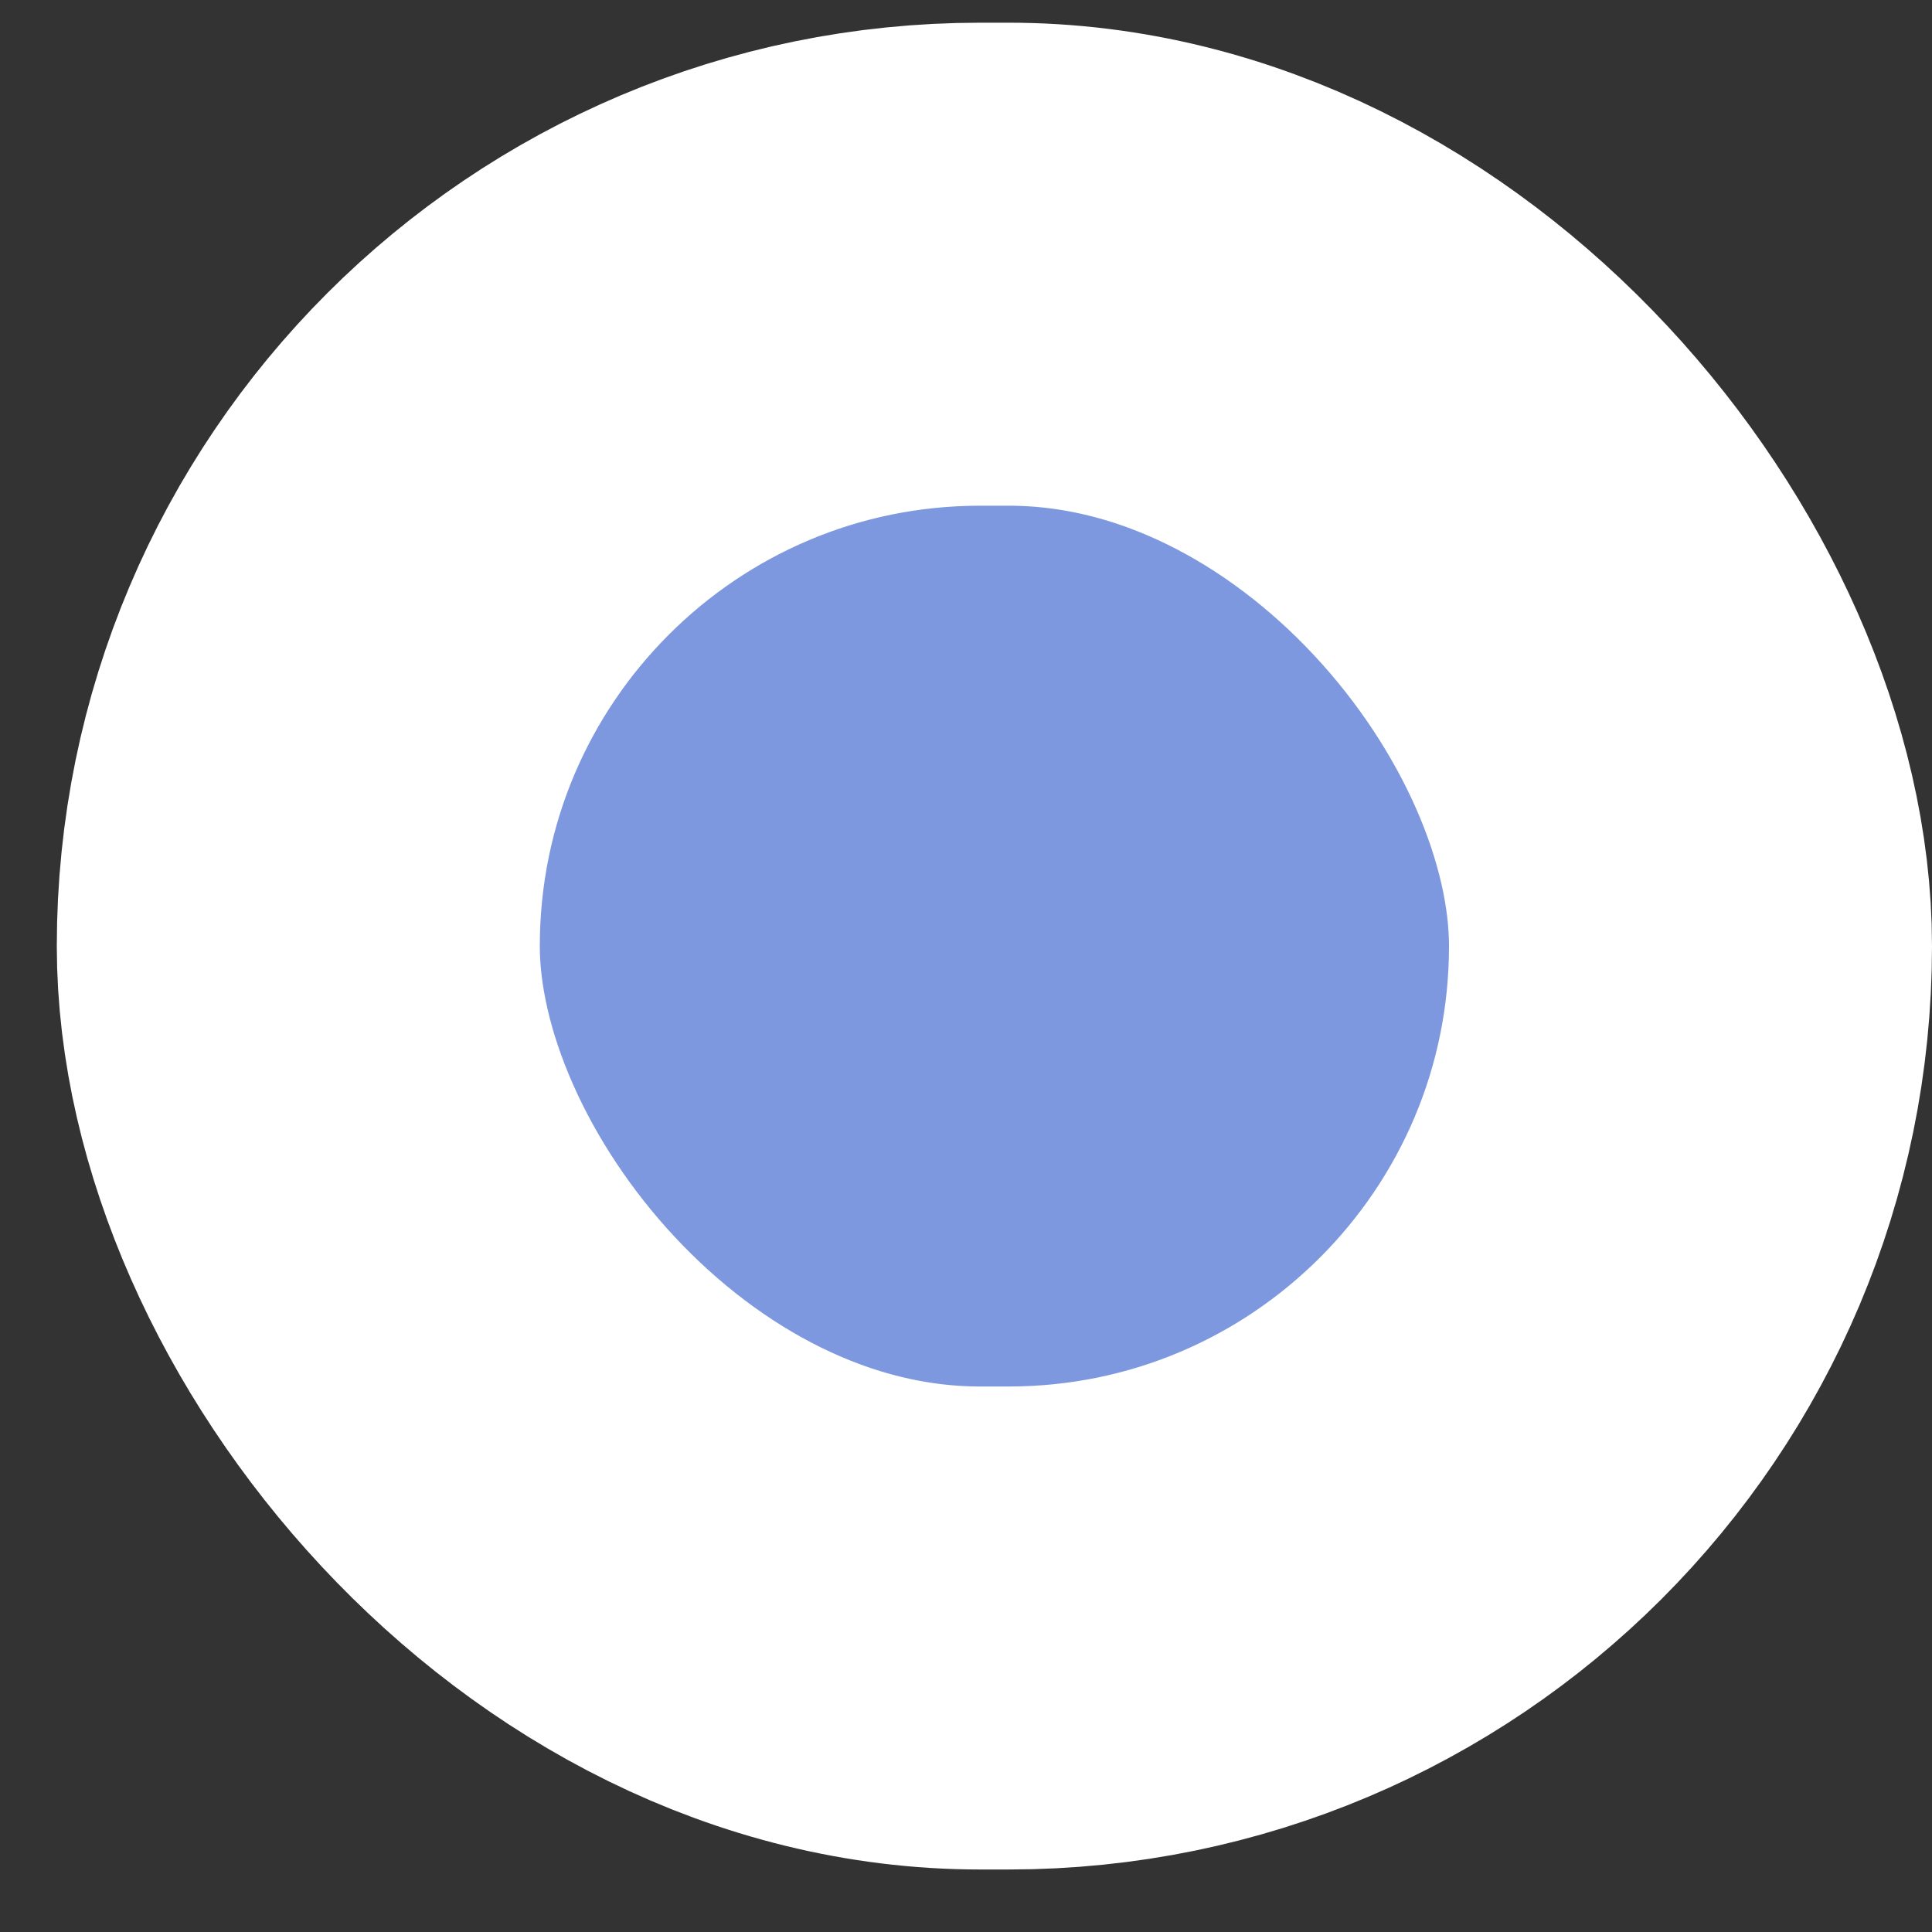<svg width="20" height="20" viewBox="0 0 20 20" fill="none" xmlns="http://www.w3.org/2000/svg">
<rect x="0" y="0" width="20" height="20" fill="#333333" stroke="none"/>
<rect x="3.088" y="2.735" width="14.412" height="14.118" rx="7.059" fill="#7E98DF" stroke="white" stroke-width="5"/>
</svg>
